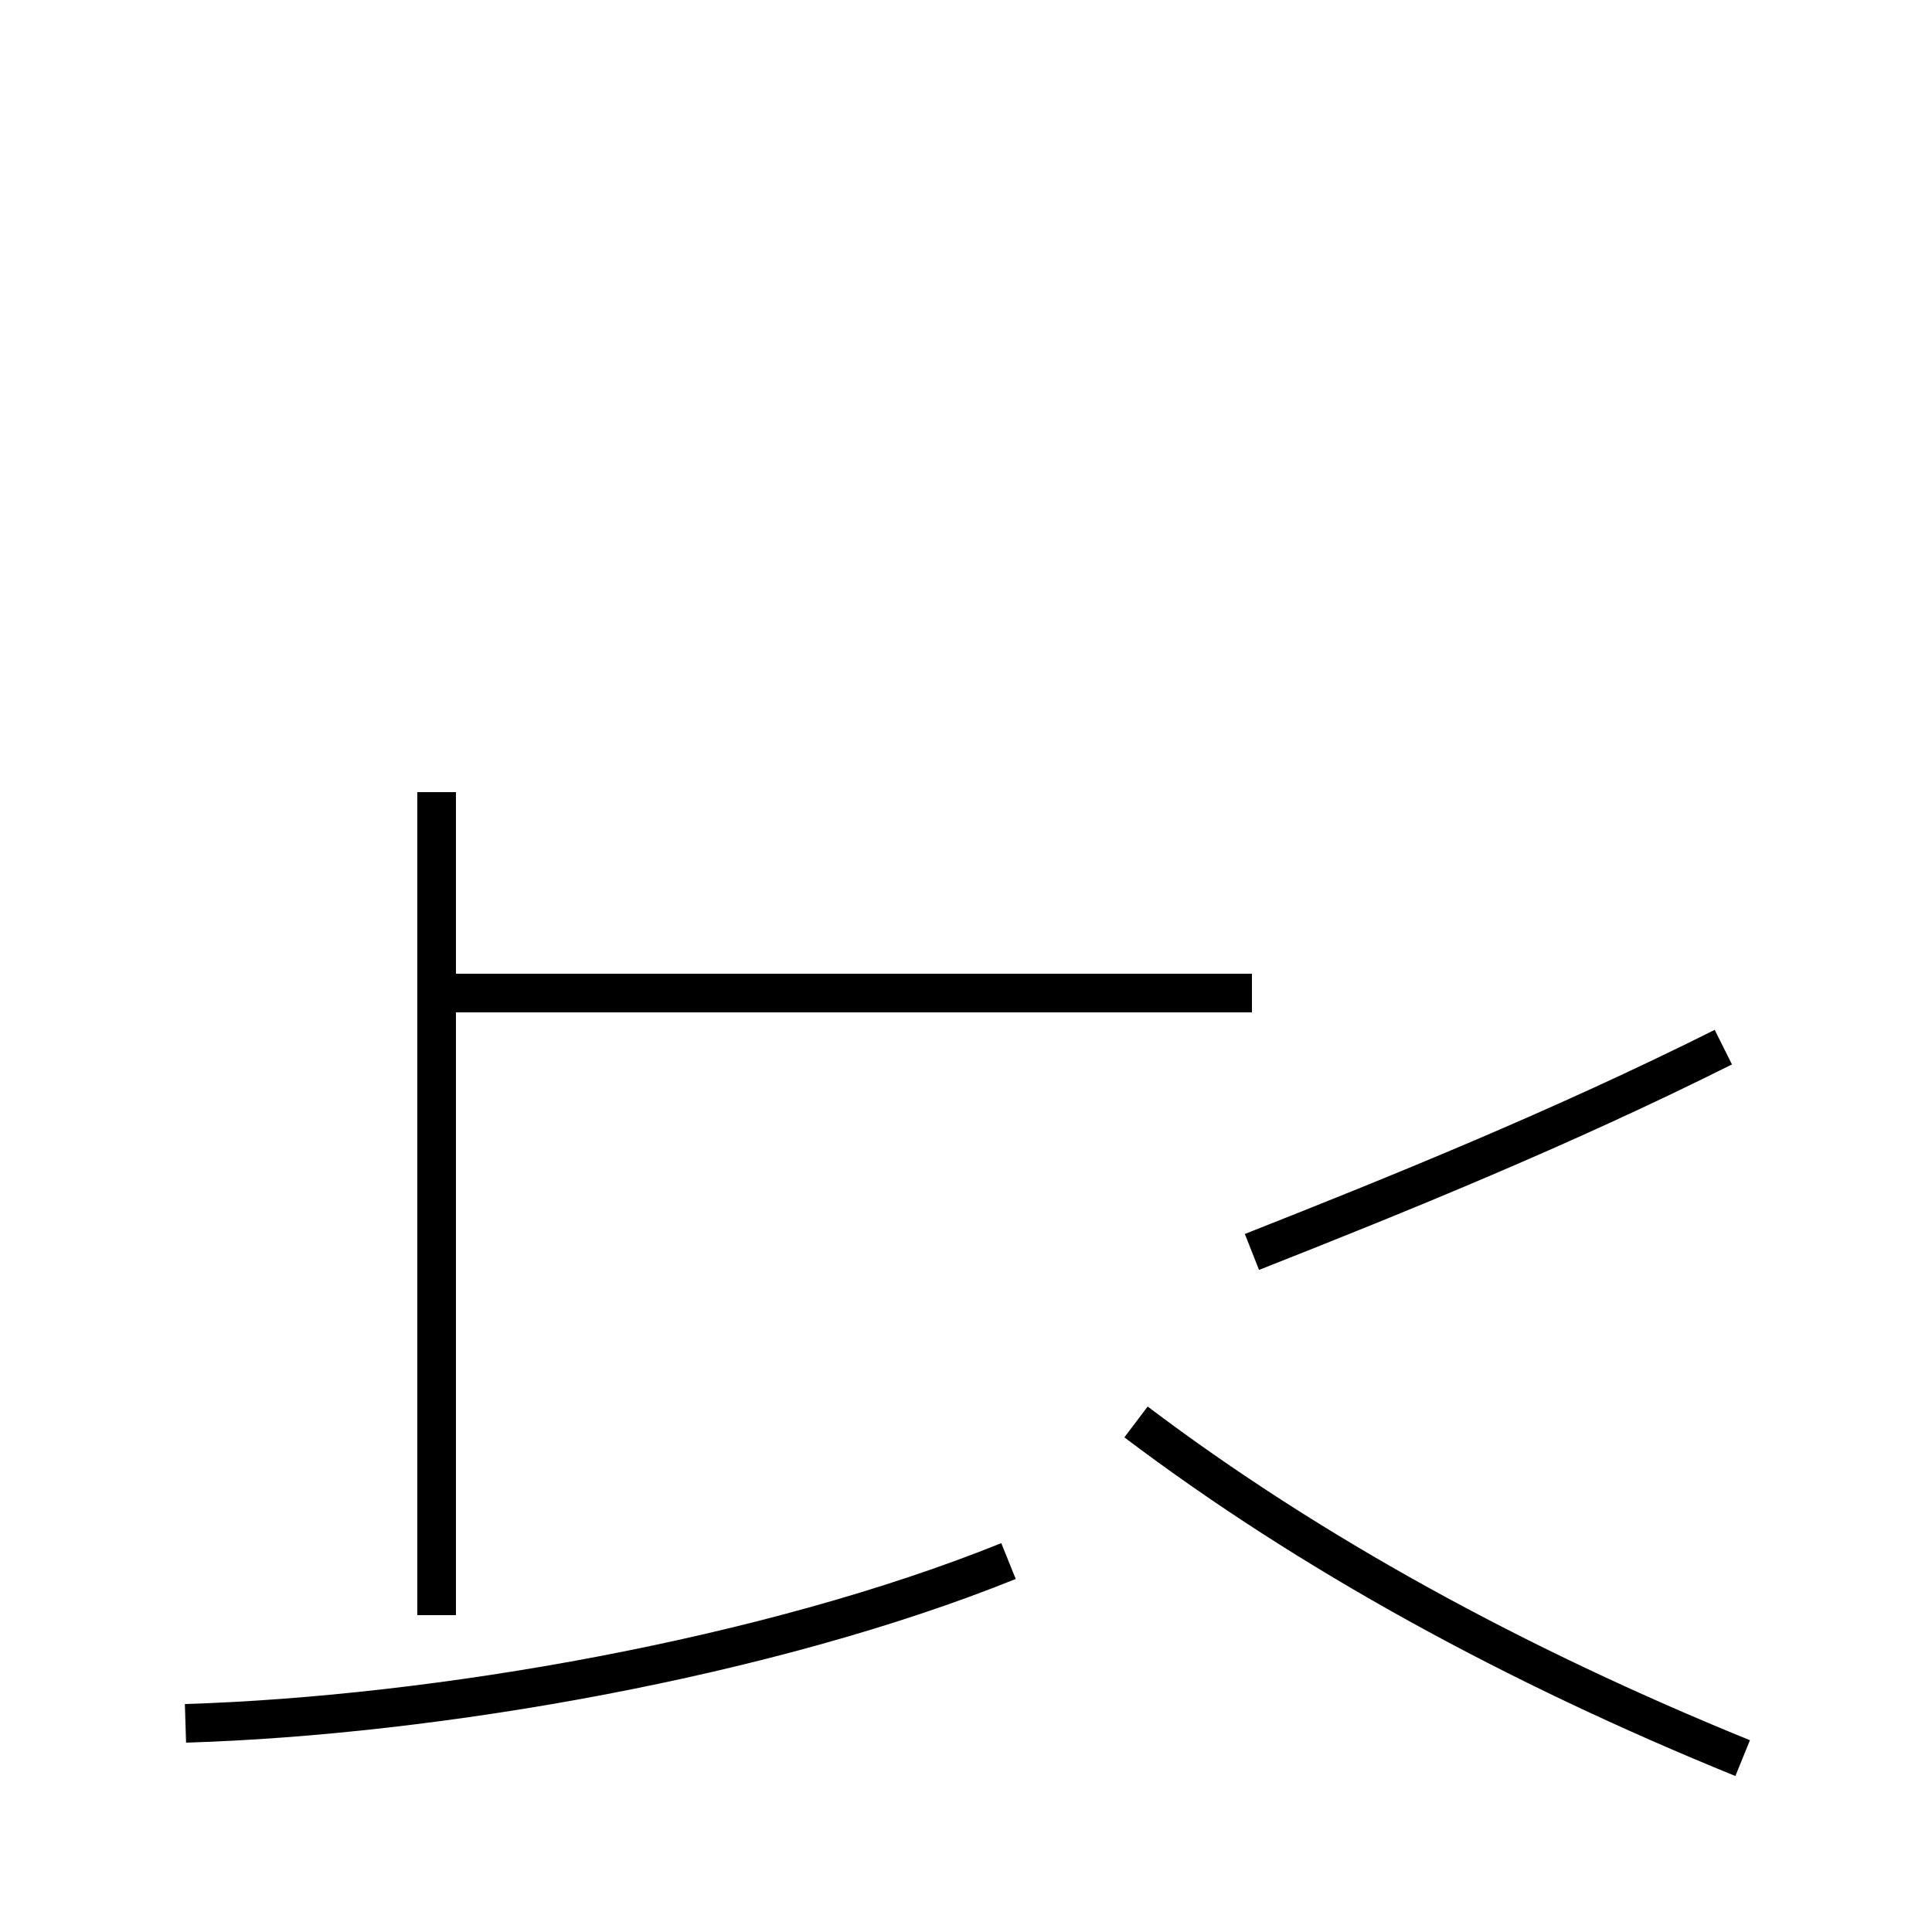 <?xml version='1.0' encoding='utf8'?>
<svg viewBox="0.0 -44.0 50.0 50.0" version="1.1" xmlns="http://www.w3.org/2000/svg">
<rect x="0.0" y="-44.0" width="50.0" height="50.0" fill="#808080" stroke="none"/>
<rect x="-1000" y="-1000" width="2000" height="2000" stroke="white" fill="white"/>
<g style="fill:none; stroke:#000000;  stroke-width:1">
<path d="M 4.8 -0.6 C 11.3 -0.4 19.9 1.1 26.1 3.6 M 11.3 23.5 L 11.3 2.2 M 32.4 18.3 L 11.3 18.3 M 45.1 -1.5 C 39.2 0.9 33.9 3.8 29.4 7.2 M 44.6 16.9 C 40.4 14.8 36.2 13.1 32.4 11.6 " transform="scale(1, -1)" />
</g>
</svg>